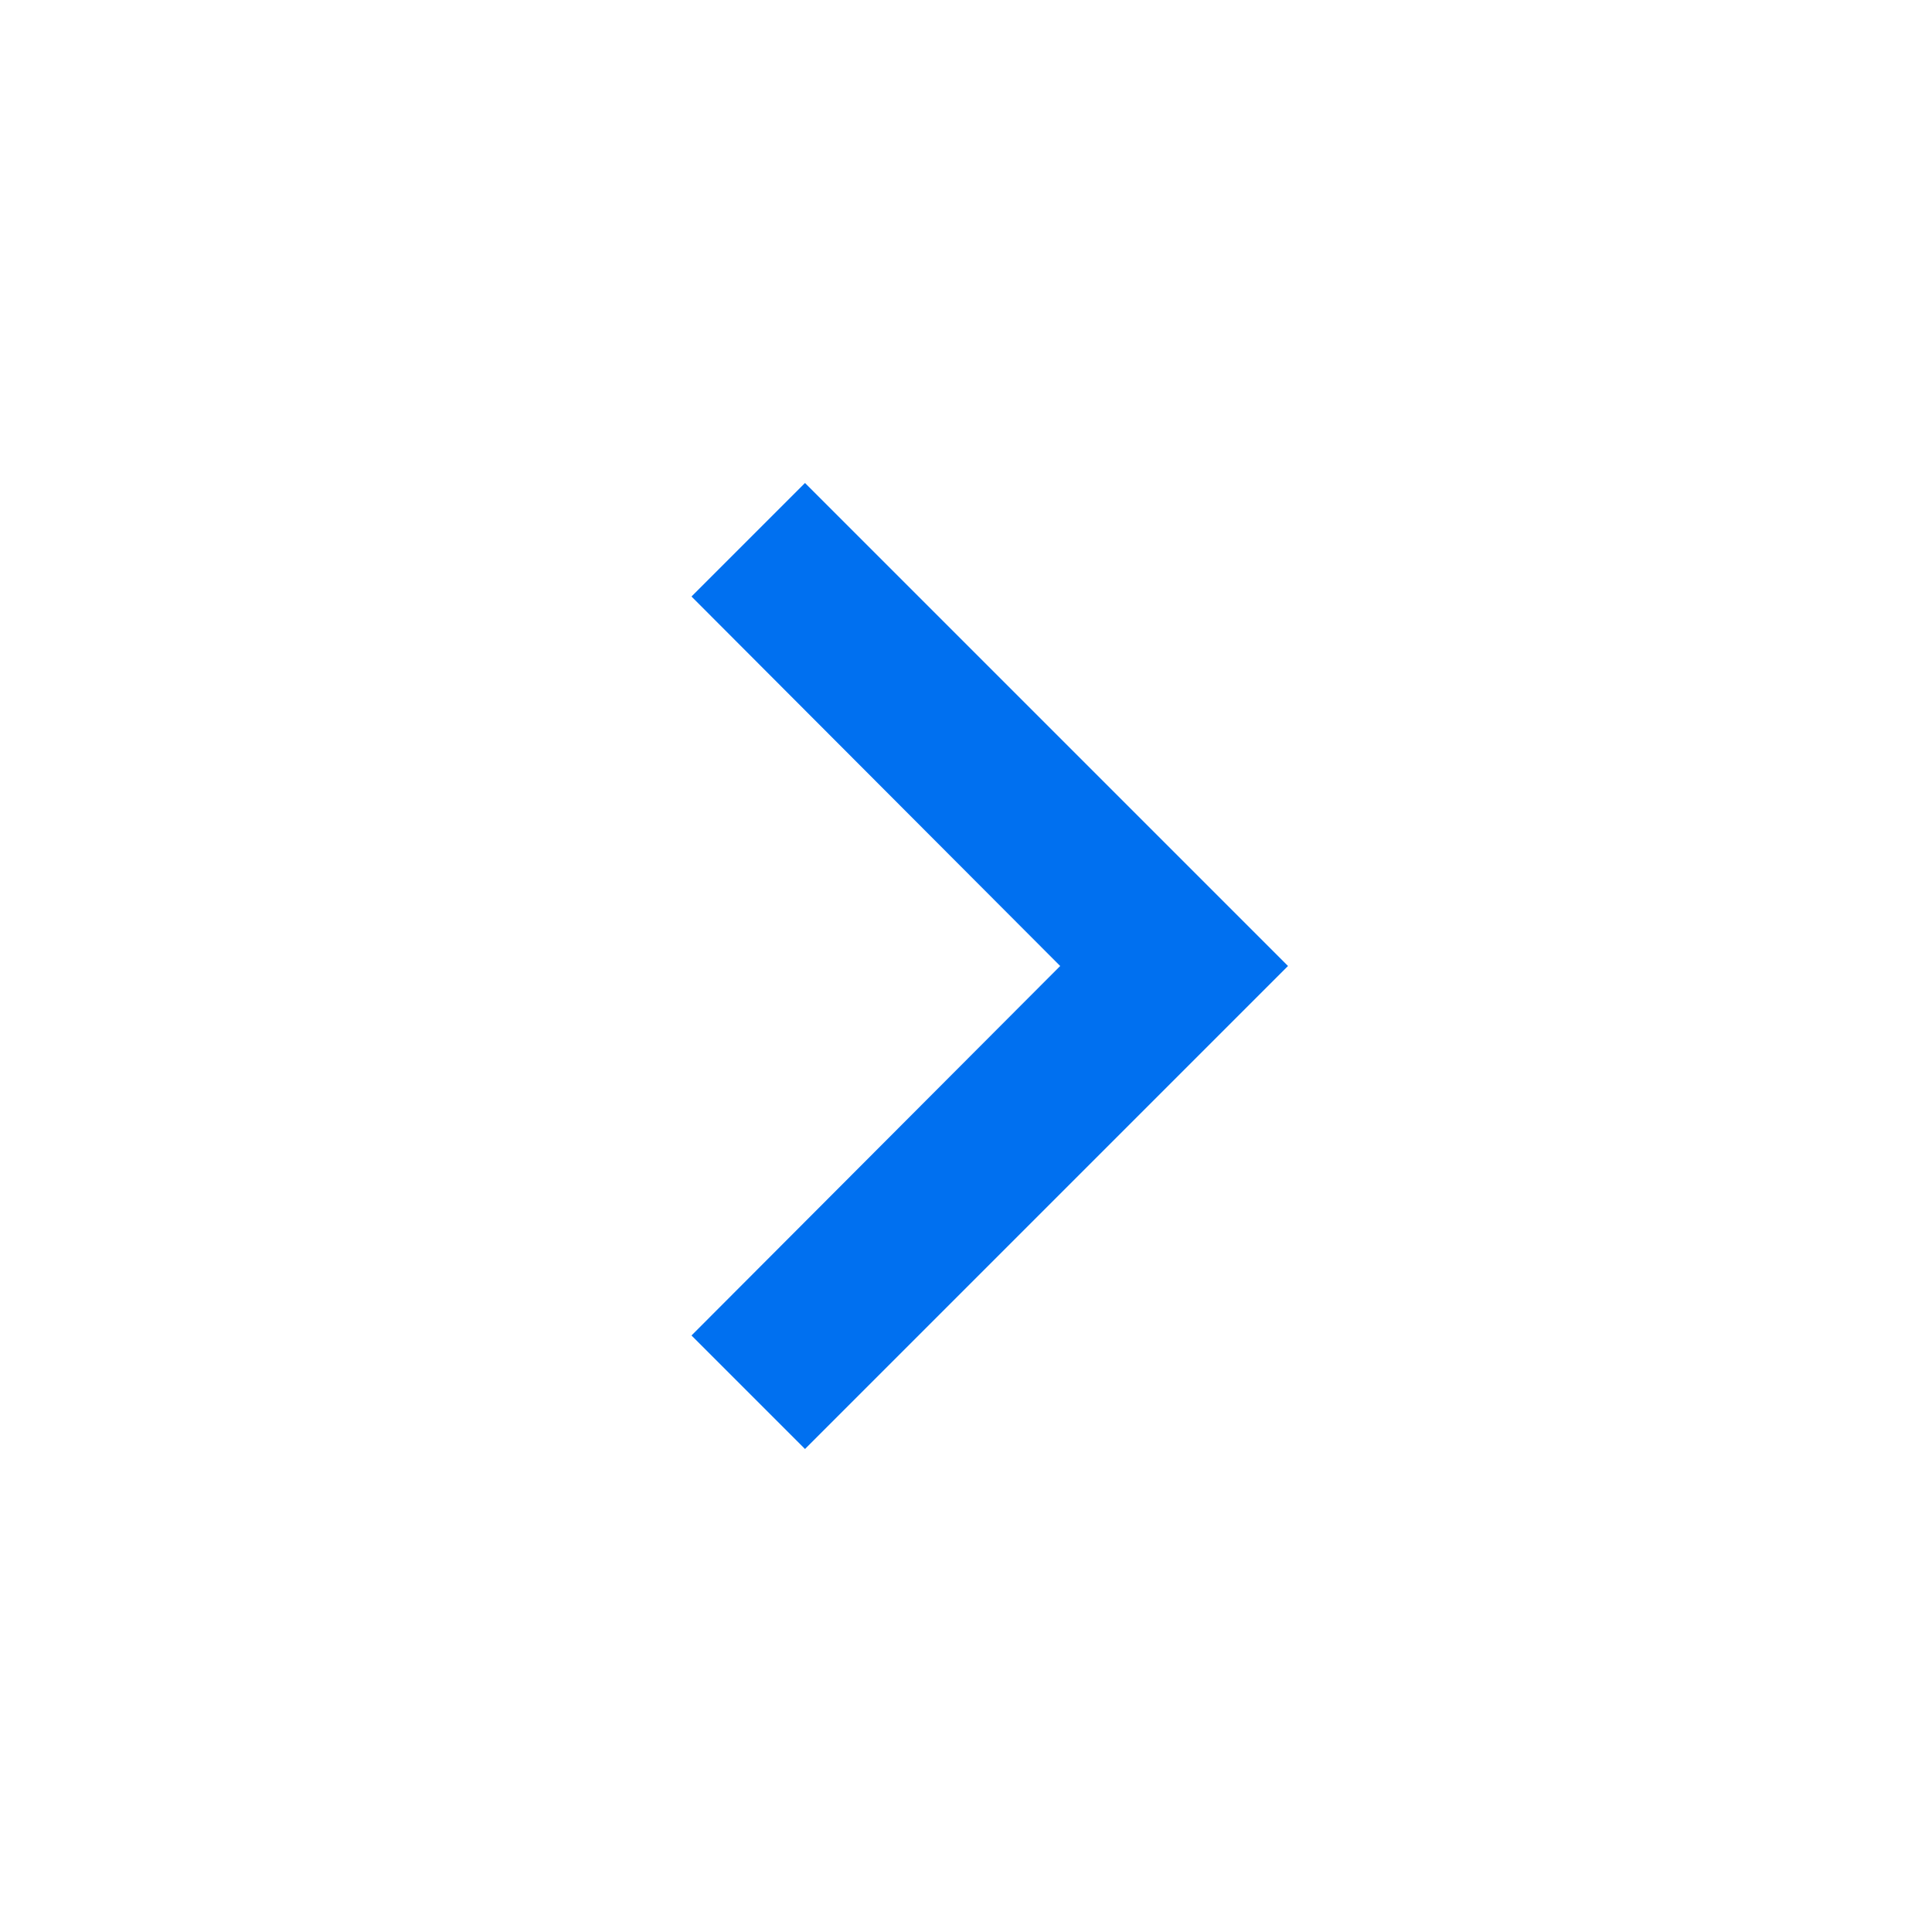 <svg width="24" height="24" viewBox="0 0 24 24" fill="none" xmlns="http://www.w3.org/2000/svg">
<g clip-path="url(#clip0_412_294)">
<path d="M10 6L8.59 7.41L13.17 12L8.59 16.59L10 18L16 12L10 6Z" fill="#0070F0"/>
</g>
<defs>
<clipPath id="clip0_412_294">
<rect width="24" height="24" fill="white"/>
</clipPath>
</defs>
</svg>
